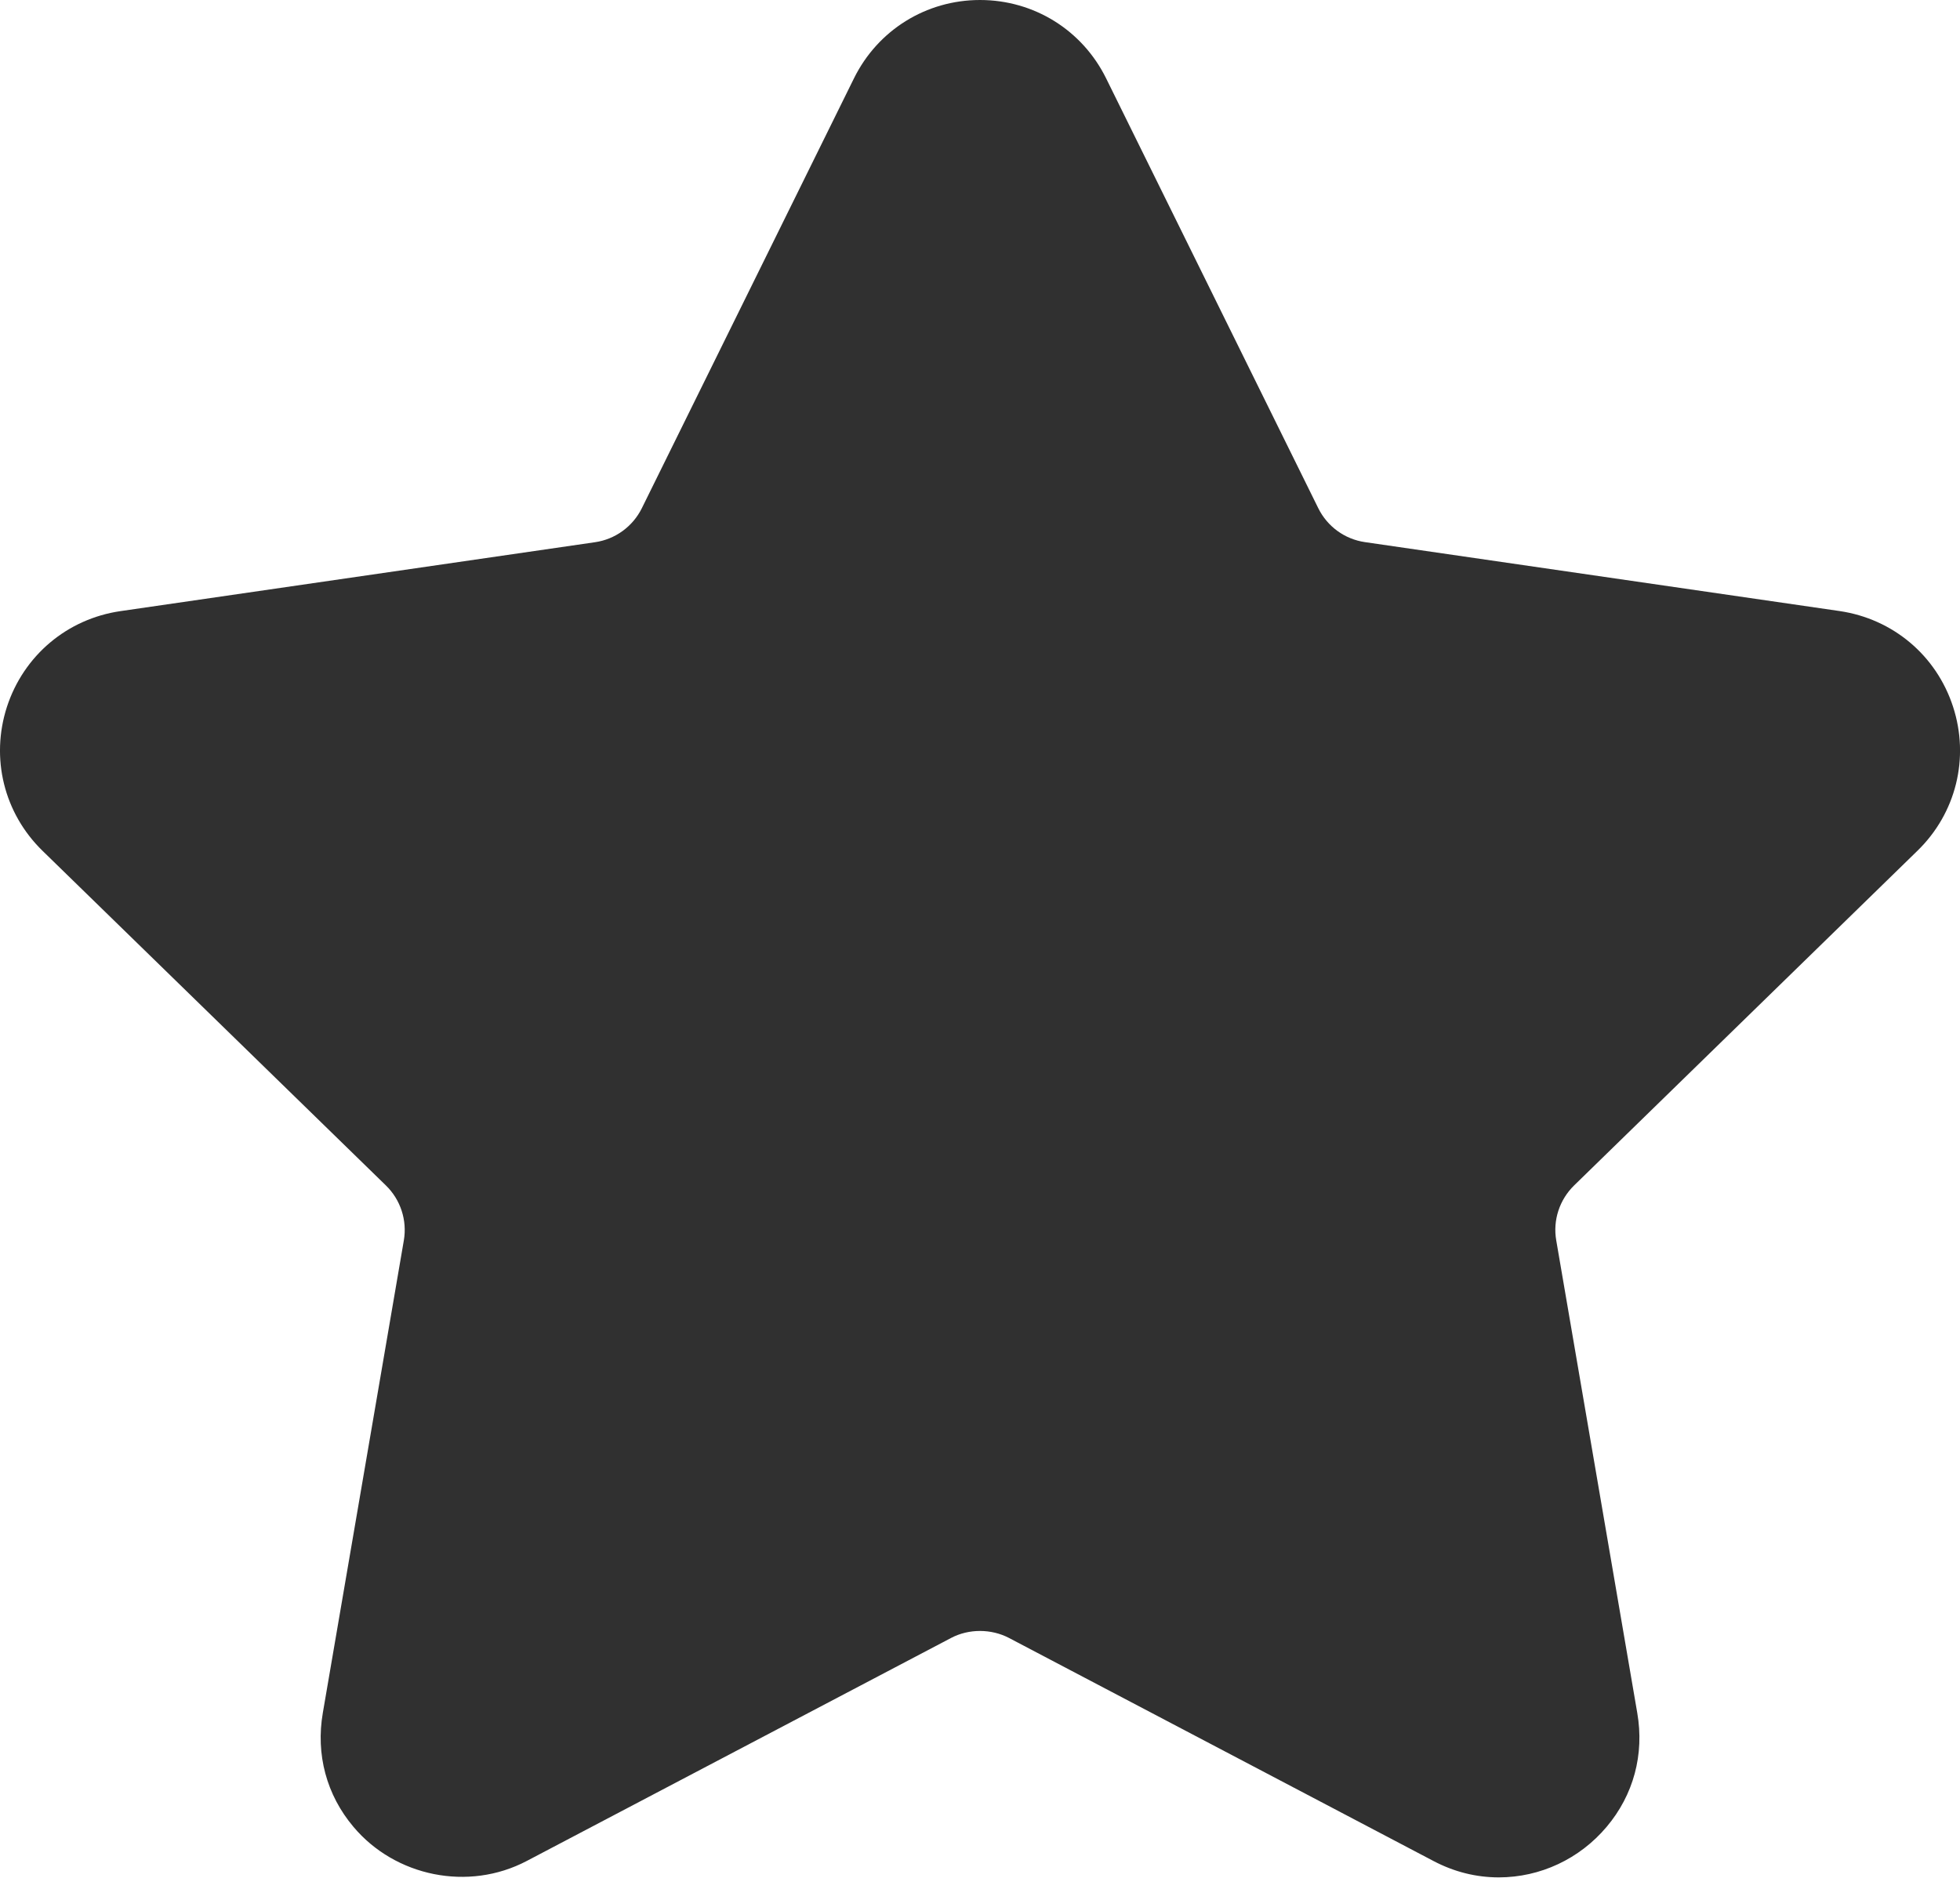 <svg width="24" height="23" viewBox="0 0 24 23" fill="none" xmlns="http://www.w3.org/2000/svg">
<path d="M23.479 10.42C23.952 9.96 24.119 9.284 23.915 8.656C23.711 8.028 23.179 7.58 22.525 7.484L16.714 6.64C16.466 6.604 16.253 6.449 16.142 6.224L13.544 0.959C13.252 0.368 12.66 0 12 0C11.341 0 10.749 0.368 10.457 0.959L7.859 6.225C7.748 6.449 7.534 6.605 7.286 6.641L1.475 7.485C0.822 7.58 0.29 8.029 0.085 8.657C-0.118 9.285 0.048 9.96 0.521 10.421L4.725 14.519C4.905 14.694 4.987 14.946 4.945 15.192L3.953 20.979C3.865 21.488 3.998 21.984 4.328 22.375C4.84 22.984 5.735 23.169 6.45 22.793L11.647 20.061C11.864 19.947 12.137 19.948 12.354 20.061L17.552 22.793C17.804 22.926 18.074 22.994 18.352 22.994C18.86 22.994 19.342 22.768 19.673 22.375C20.003 21.984 20.136 21.488 20.048 20.979L19.056 15.192C19.013 14.945 19.096 14.694 19.275 14.519L23.479 10.42Z" fill="#303030"/>
</svg>
